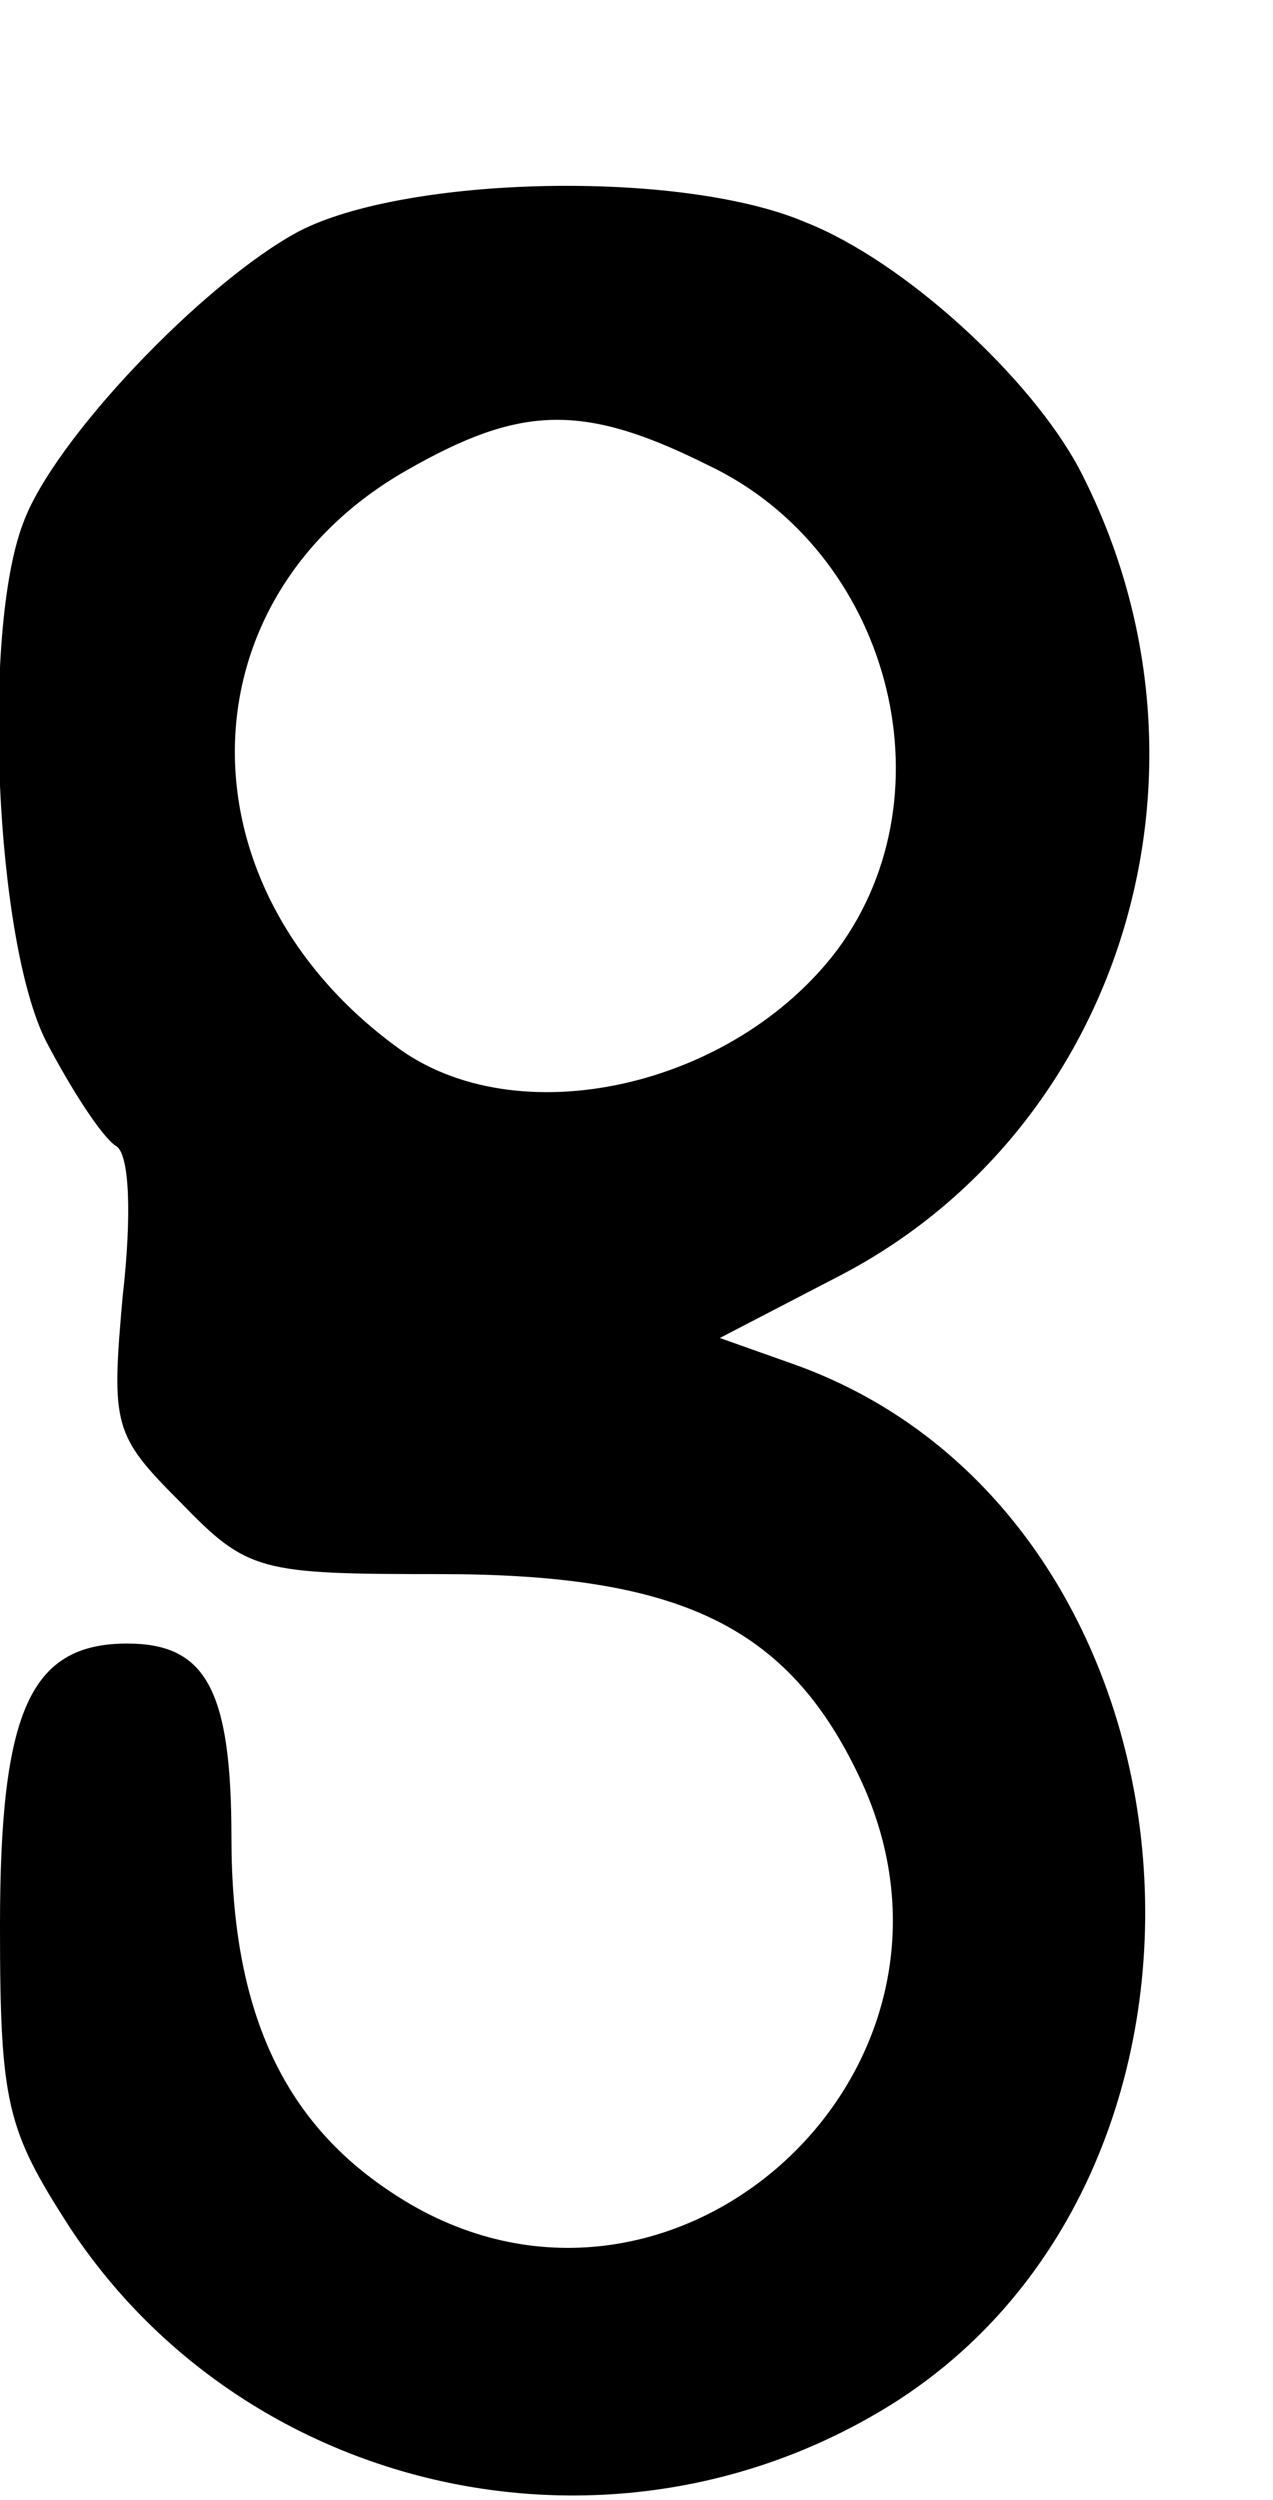 <?xml version="1.0" standalone="no"?>
<!DOCTYPE svg PUBLIC "-//W3C//DTD SVG 20010904//EN"
 "http://www.w3.org/TR/2001/REC-SVG-20010904/DTD/svg10.dtd">
<svg version="1.0" xmlns="http://www.w3.org/2000/svg"
 width="55pt" height="108pt" viewBox="0 0 55 108"
 preserveAspectRatio="xMidYMid meet">
<g transform="translate(0,108) scale(0.1,-0.1)"
fill="#000000" stroke="none">
<path d="M129 980 c-41 -22 -106 -90 -119 -126 -18 -47 -12 -181 10 -224 11
-21 24 -41 30 -45 6 -3 7 -30 3 -65 -5 -56 -4 -60 25 -89 29 -30 34 -31 112
-31 103 0 150 -22 181 -87 62 -129 -84 -259 -202 -180 -47 31 -69 79 -69 153
0 64 -11 84 -45 84 -42 0 -55 -29 -55 -122 0 -77 3 -88 30 -130 75 -114 229
-150 348 -81 172 99 149 389 -36 454 l-31 11 52 27 c123 64 170 221 103 349
-21 39 -75 89 -118 106 -54 23 -173 20 -219 -4z m177 -101 c78 -37 106 -141
56 -209 -45 -60 -139 -81 -191 -42 -95 70 -92 194 5 249 49 28 76 29 130 2z"/>
</g>
</svg>
